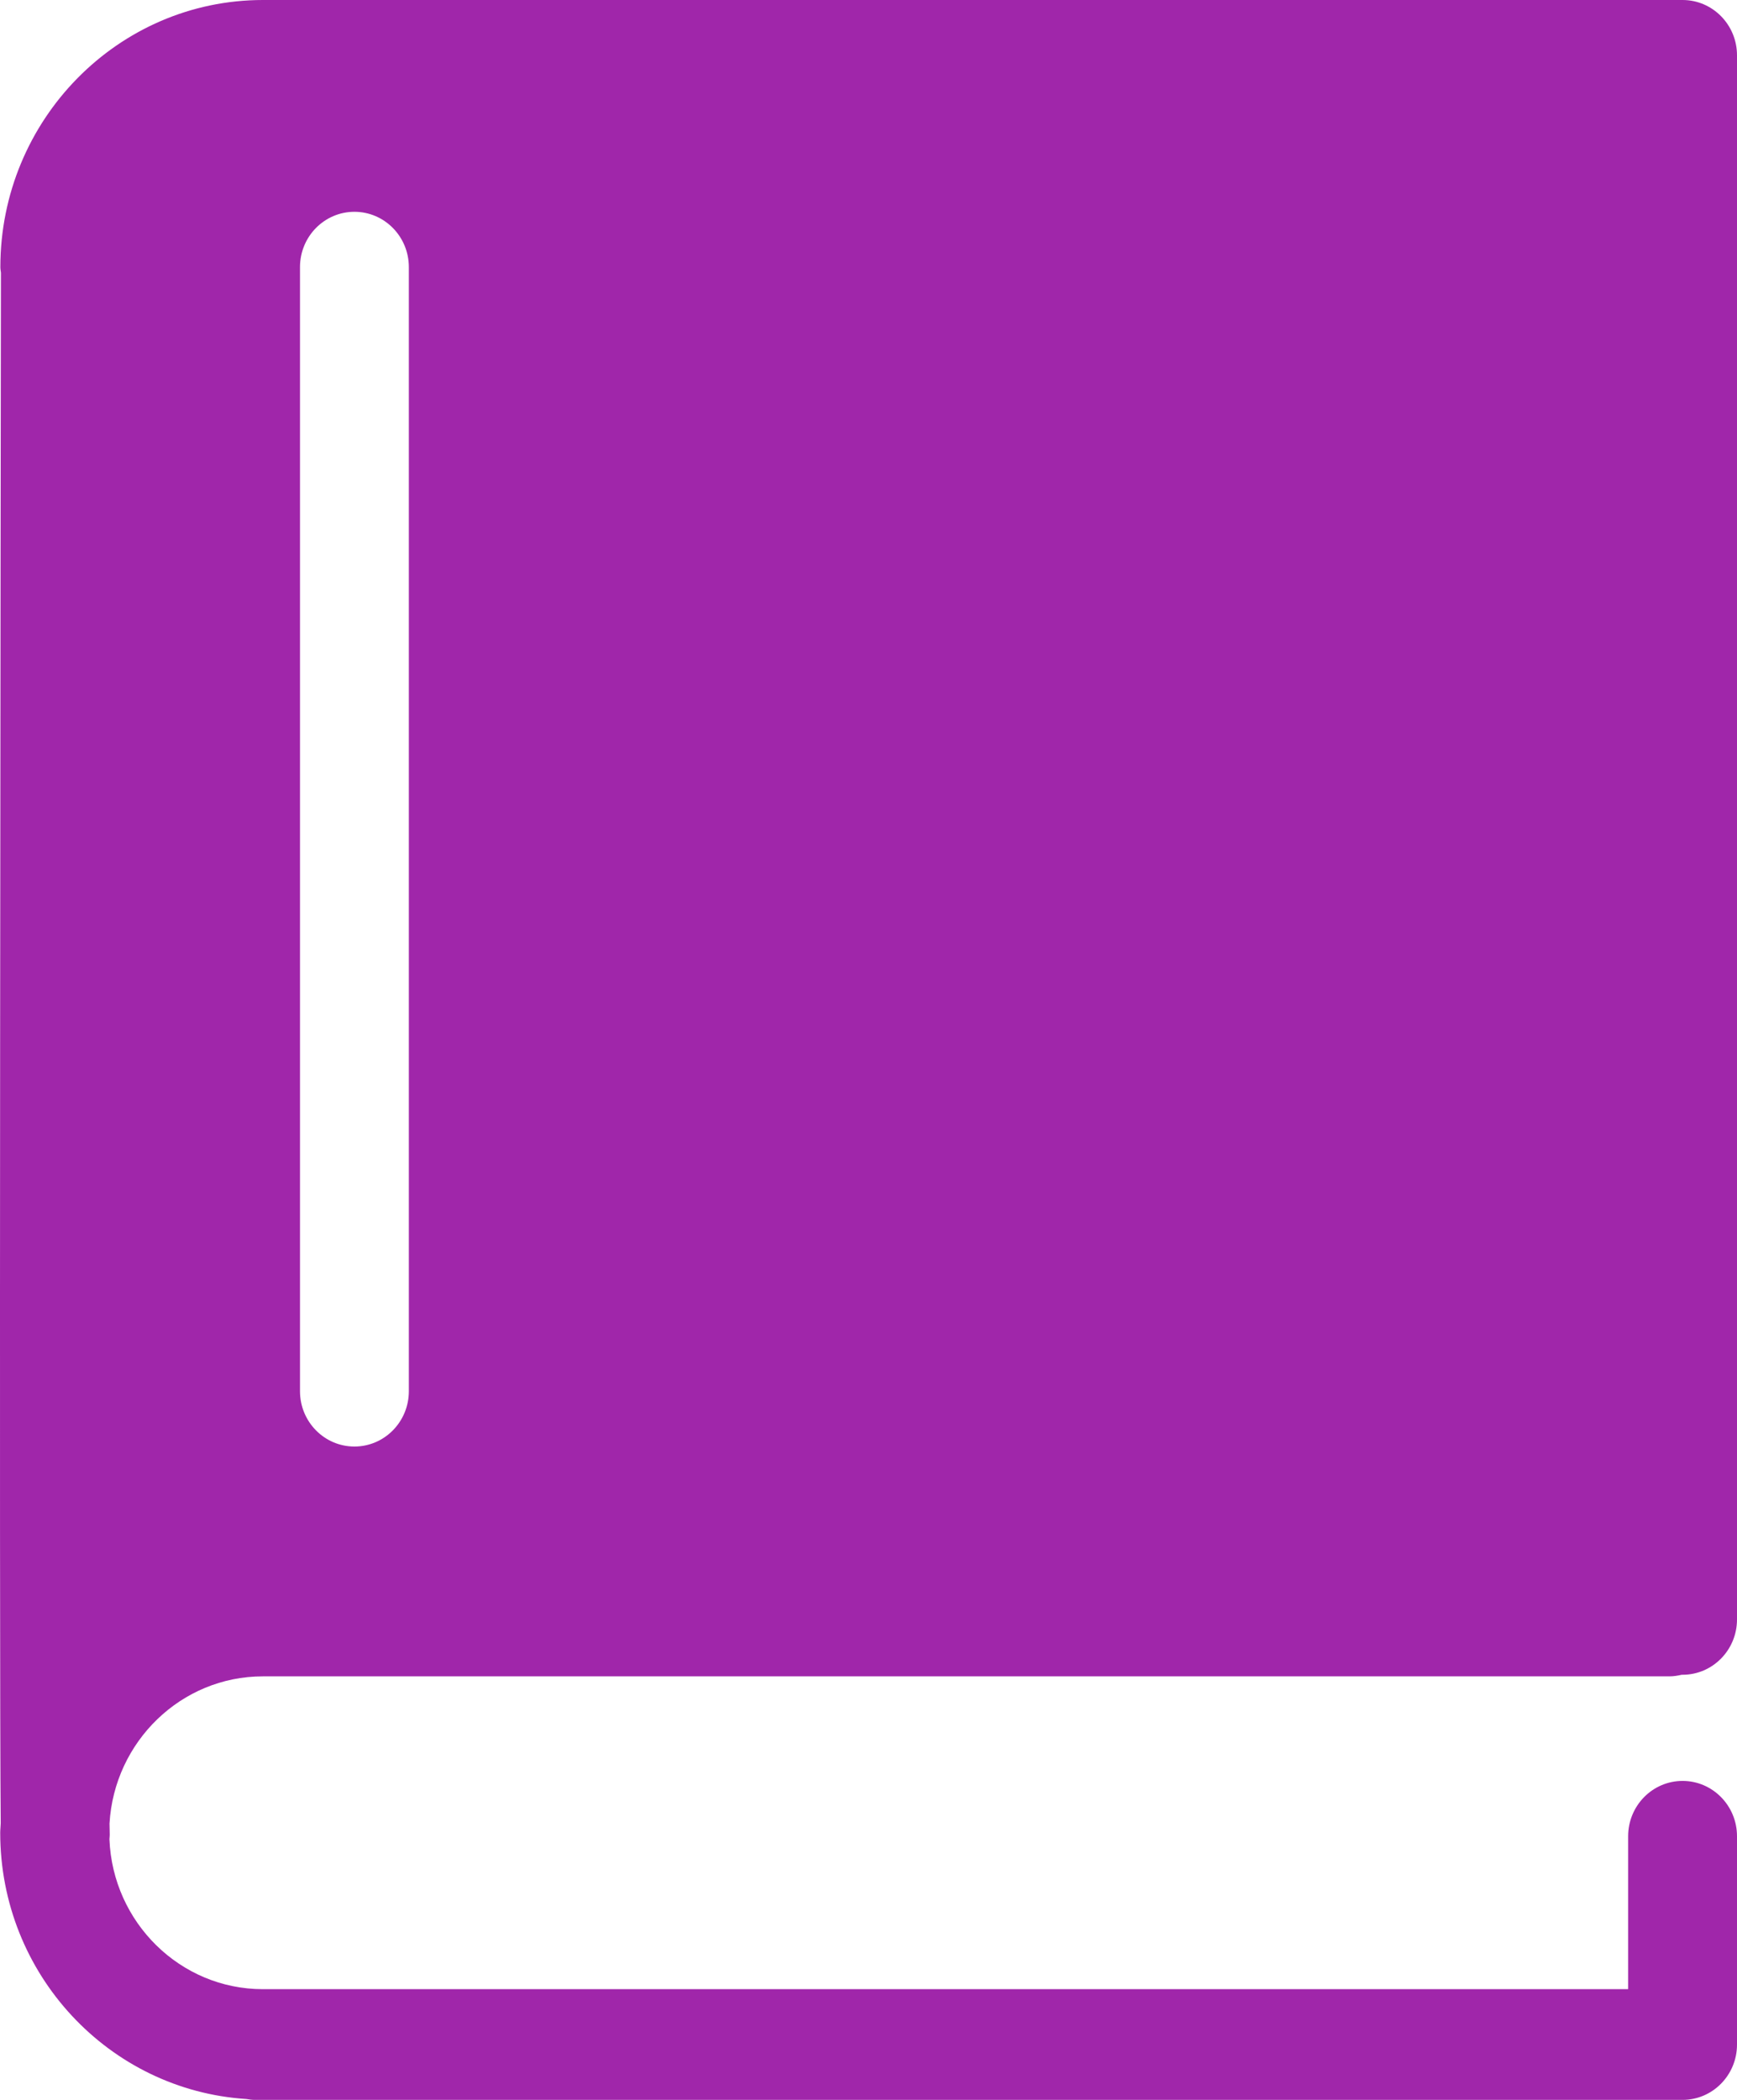 <svg width="24" height="29" viewBox="0 0 24 29" fill="none" xmlns="http://www.w3.org/2000/svg">
<path d="M3.632 23.151H23.063C23.123 23.151 23.18 23.142 23.236 23.129C23.24 23.129 23.244 23.129 23.248 23.129C23.663 23.129 24 22.787 24 22.365V0.764C24 0.342 23.663 0 23.248 0H23.065H4.835H3.633C1.632 0 0.005 1.655 0.005 3.689C0.005 3.716 0.01 3.742 0.013 3.768C0.01 5.647 -0.013 22.909 0.01 25.178C0.009 25.223 0.003 25.266 0.003 25.311C0.003 27.267 1.509 28.867 3.404 28.988C3.442 28.994 3.479 29 3.519 29H23.248C23.663 29 24 28.658 24 28.236V25.359C24 24.937 23.663 24.595 23.248 24.595C22.833 24.595 22.496 24.937 22.496 25.359V27.471H3.632C2.49 27.471 1.557 26.549 1.512 25.4C1.513 25.379 1.516 25.36 1.516 25.339C1.515 25.305 1.514 25.253 1.513 25.183C1.579 24.052 2.503 23.151 3.632 23.151ZM4.145 3.689C4.145 3.267 4.482 2.925 4.897 2.925C5.312 2.925 5.649 3.267 5.649 3.689V19.213C5.649 19.635 5.312 19.977 4.897 19.977C4.482 19.977 4.145 19.635 4.145 19.213V3.689Z" fill="#A026AA"/>
</svg>
